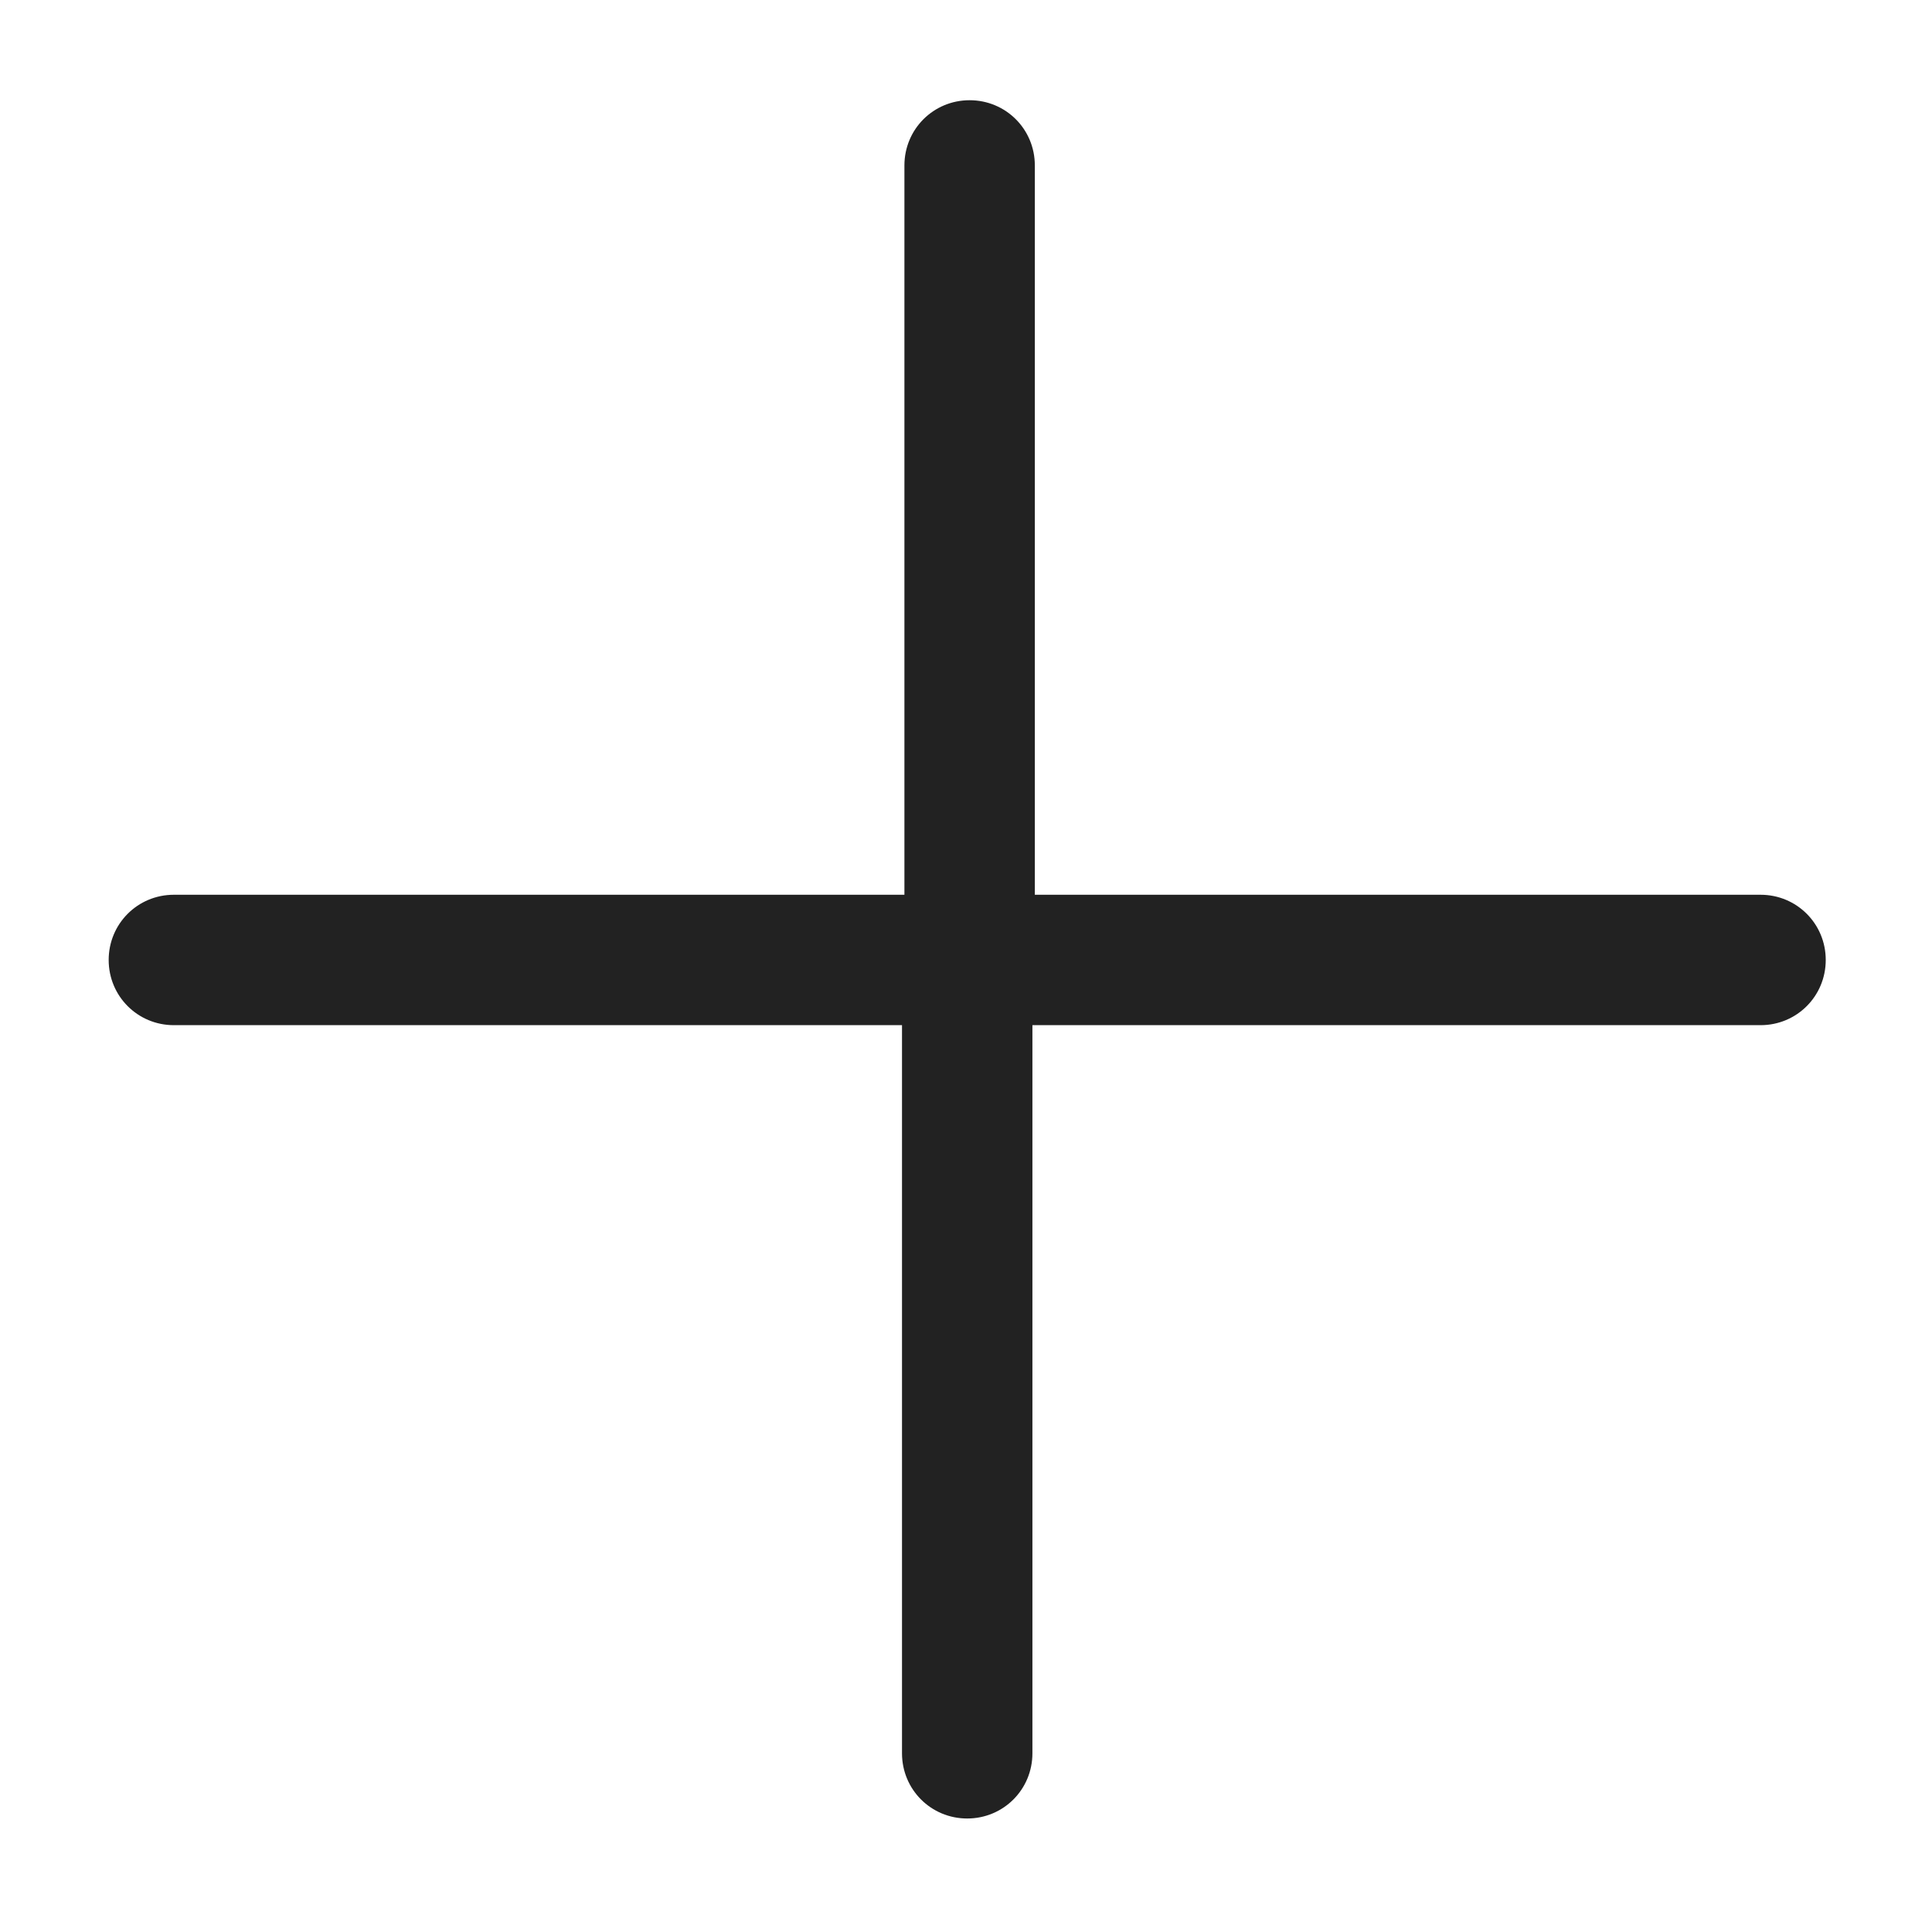 <svg width="16" height="16" viewBox="0 0 16 16" fill="none" xmlns="http://www.w3.org/2000/svg">
<g id="add alt_XS 1">
<g id="a">
<path id="Vector" d="M14.6 7.41H8.57V1.37C8.57 1.07 8.33 0.83 8.03 0.83C7.73 0.83 7.49 1.07 7.49 1.37V7.41H1.44C1.14 7.41 0.9 7.65 0.9 7.95C0.9 8.25 1.14 8.49 1.44 8.49H7.47V14.52C7.47 14.82 7.71 15.06 8.01 15.06C8.31 15.06 8.55 14.82 8.55 14.52V8.49H14.58C14.88 8.49 15.12 8.25 15.12 7.95C15.12 7.65 14.88 7.41 14.58 7.41H14.6Z" fill="#222222"/>
</g>
</g>
</svg>
